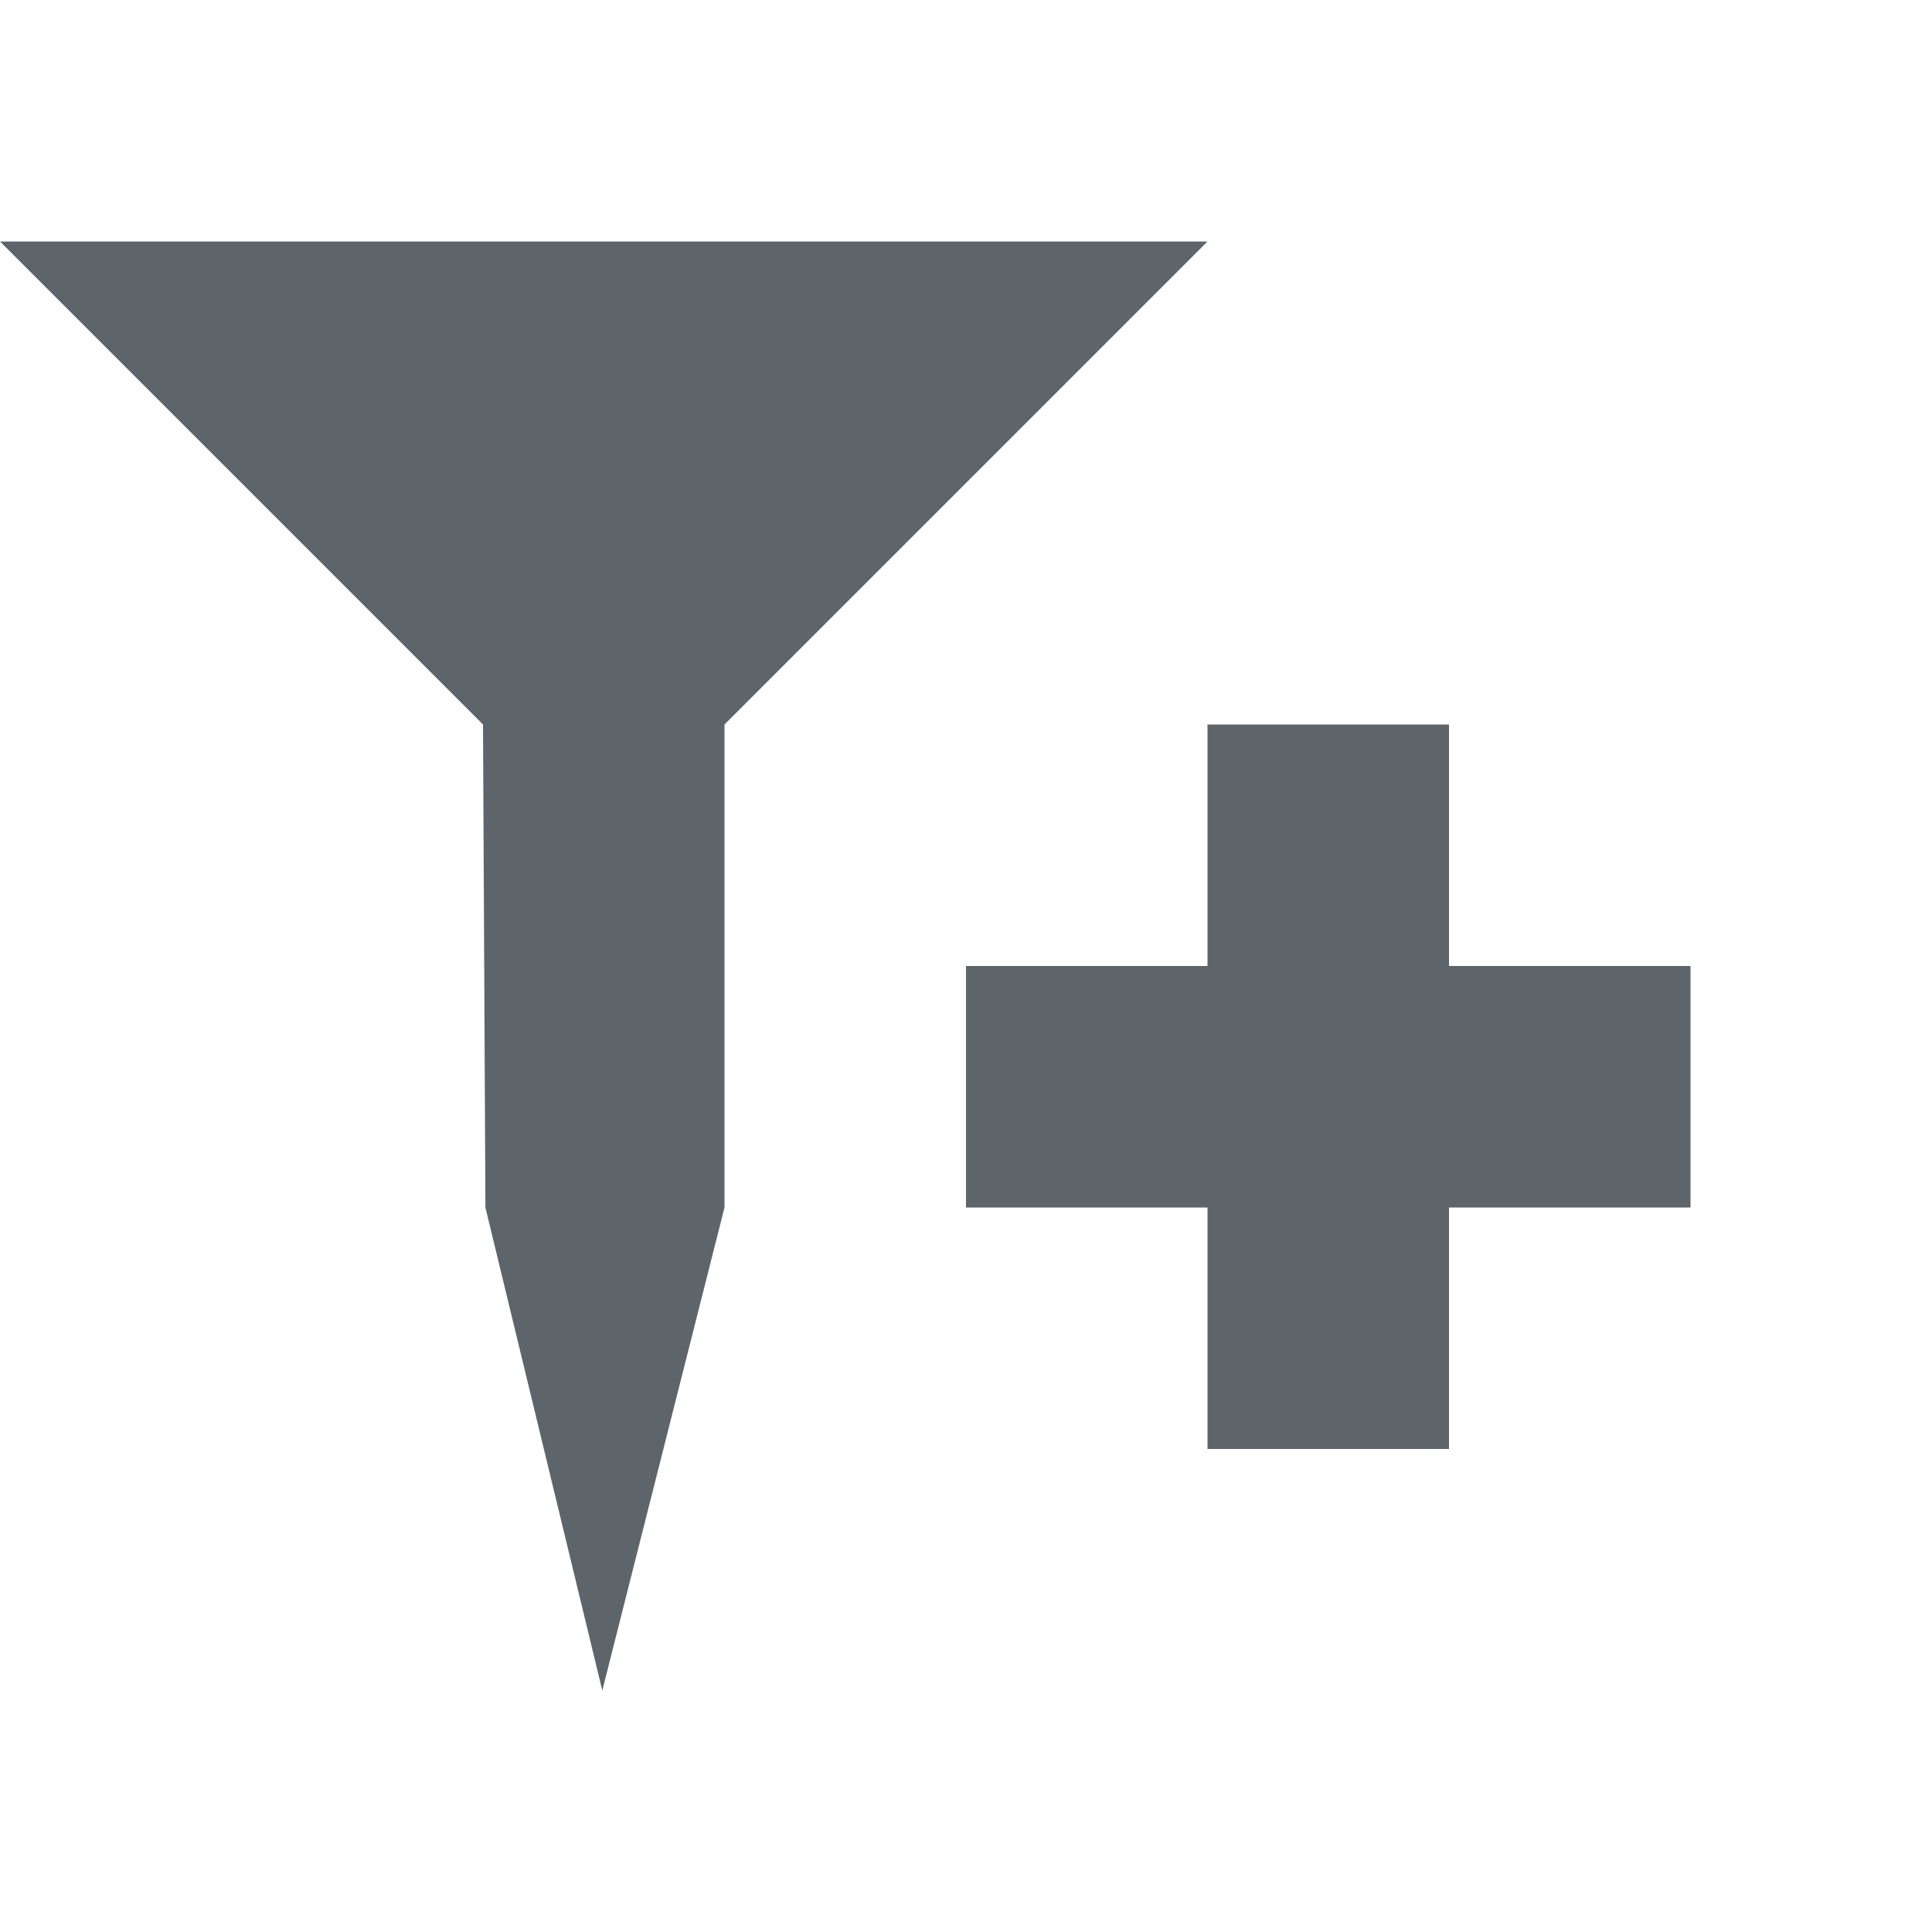 <svg xmlns="http://www.w3.org/2000/svg" width="16" height="16"><defs><style id="current-color-scheme" type="text/css"></style></defs><path d="M0 2l4 4 .02 4 .968 4L6 10V6l4-4H0zm10 4v2H8v2h2v2h2v-2h2V8h-2V6h-2z" fill="currentColor" color="#5d656b"/></svg>